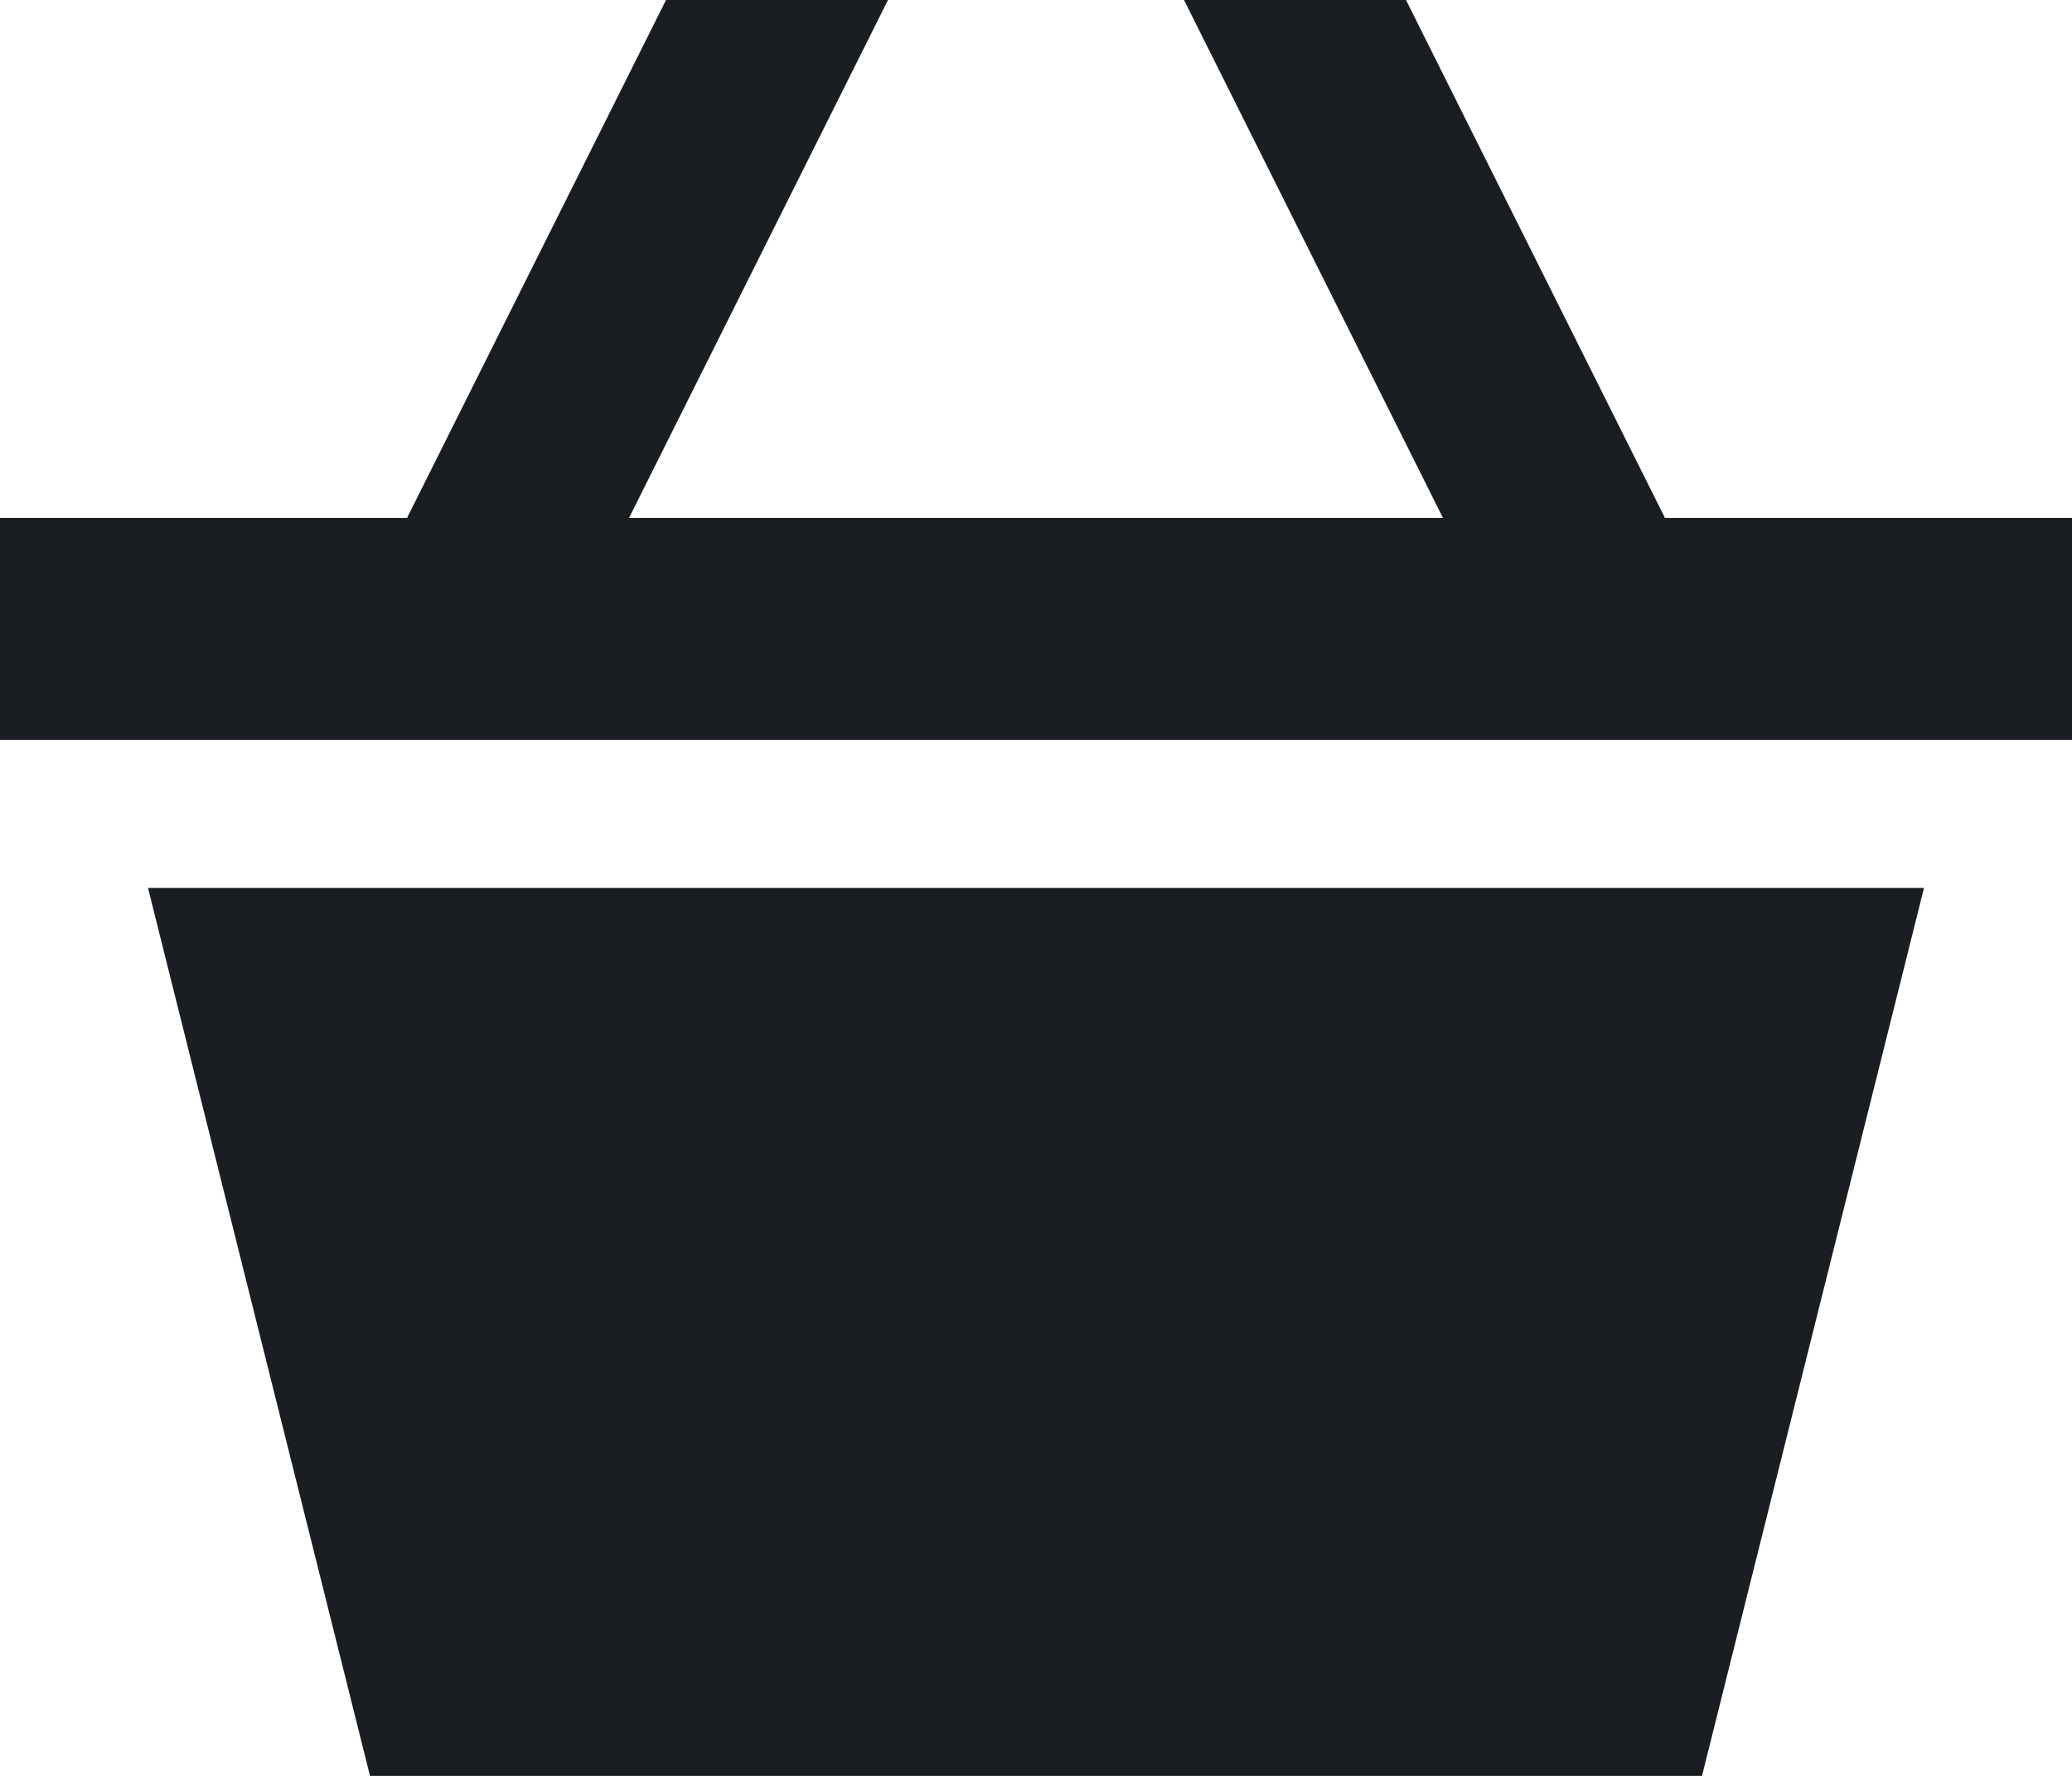 <svg width="14" height="12" viewBox="0 0 14 12" fill="none" xmlns="http://www.w3.org/2000/svg">
<path d="M1 6H13L11.5 12H2.5L1 6Z" fill="#1A1E22"/>
<path d="M11.25 3.5L9.5 0H8L9.75 3.5H4.25L6 0H4.5L2.75 3.5H0V5H14V3.5H11.25Z" fill="#1A1E22"/>
</svg>
